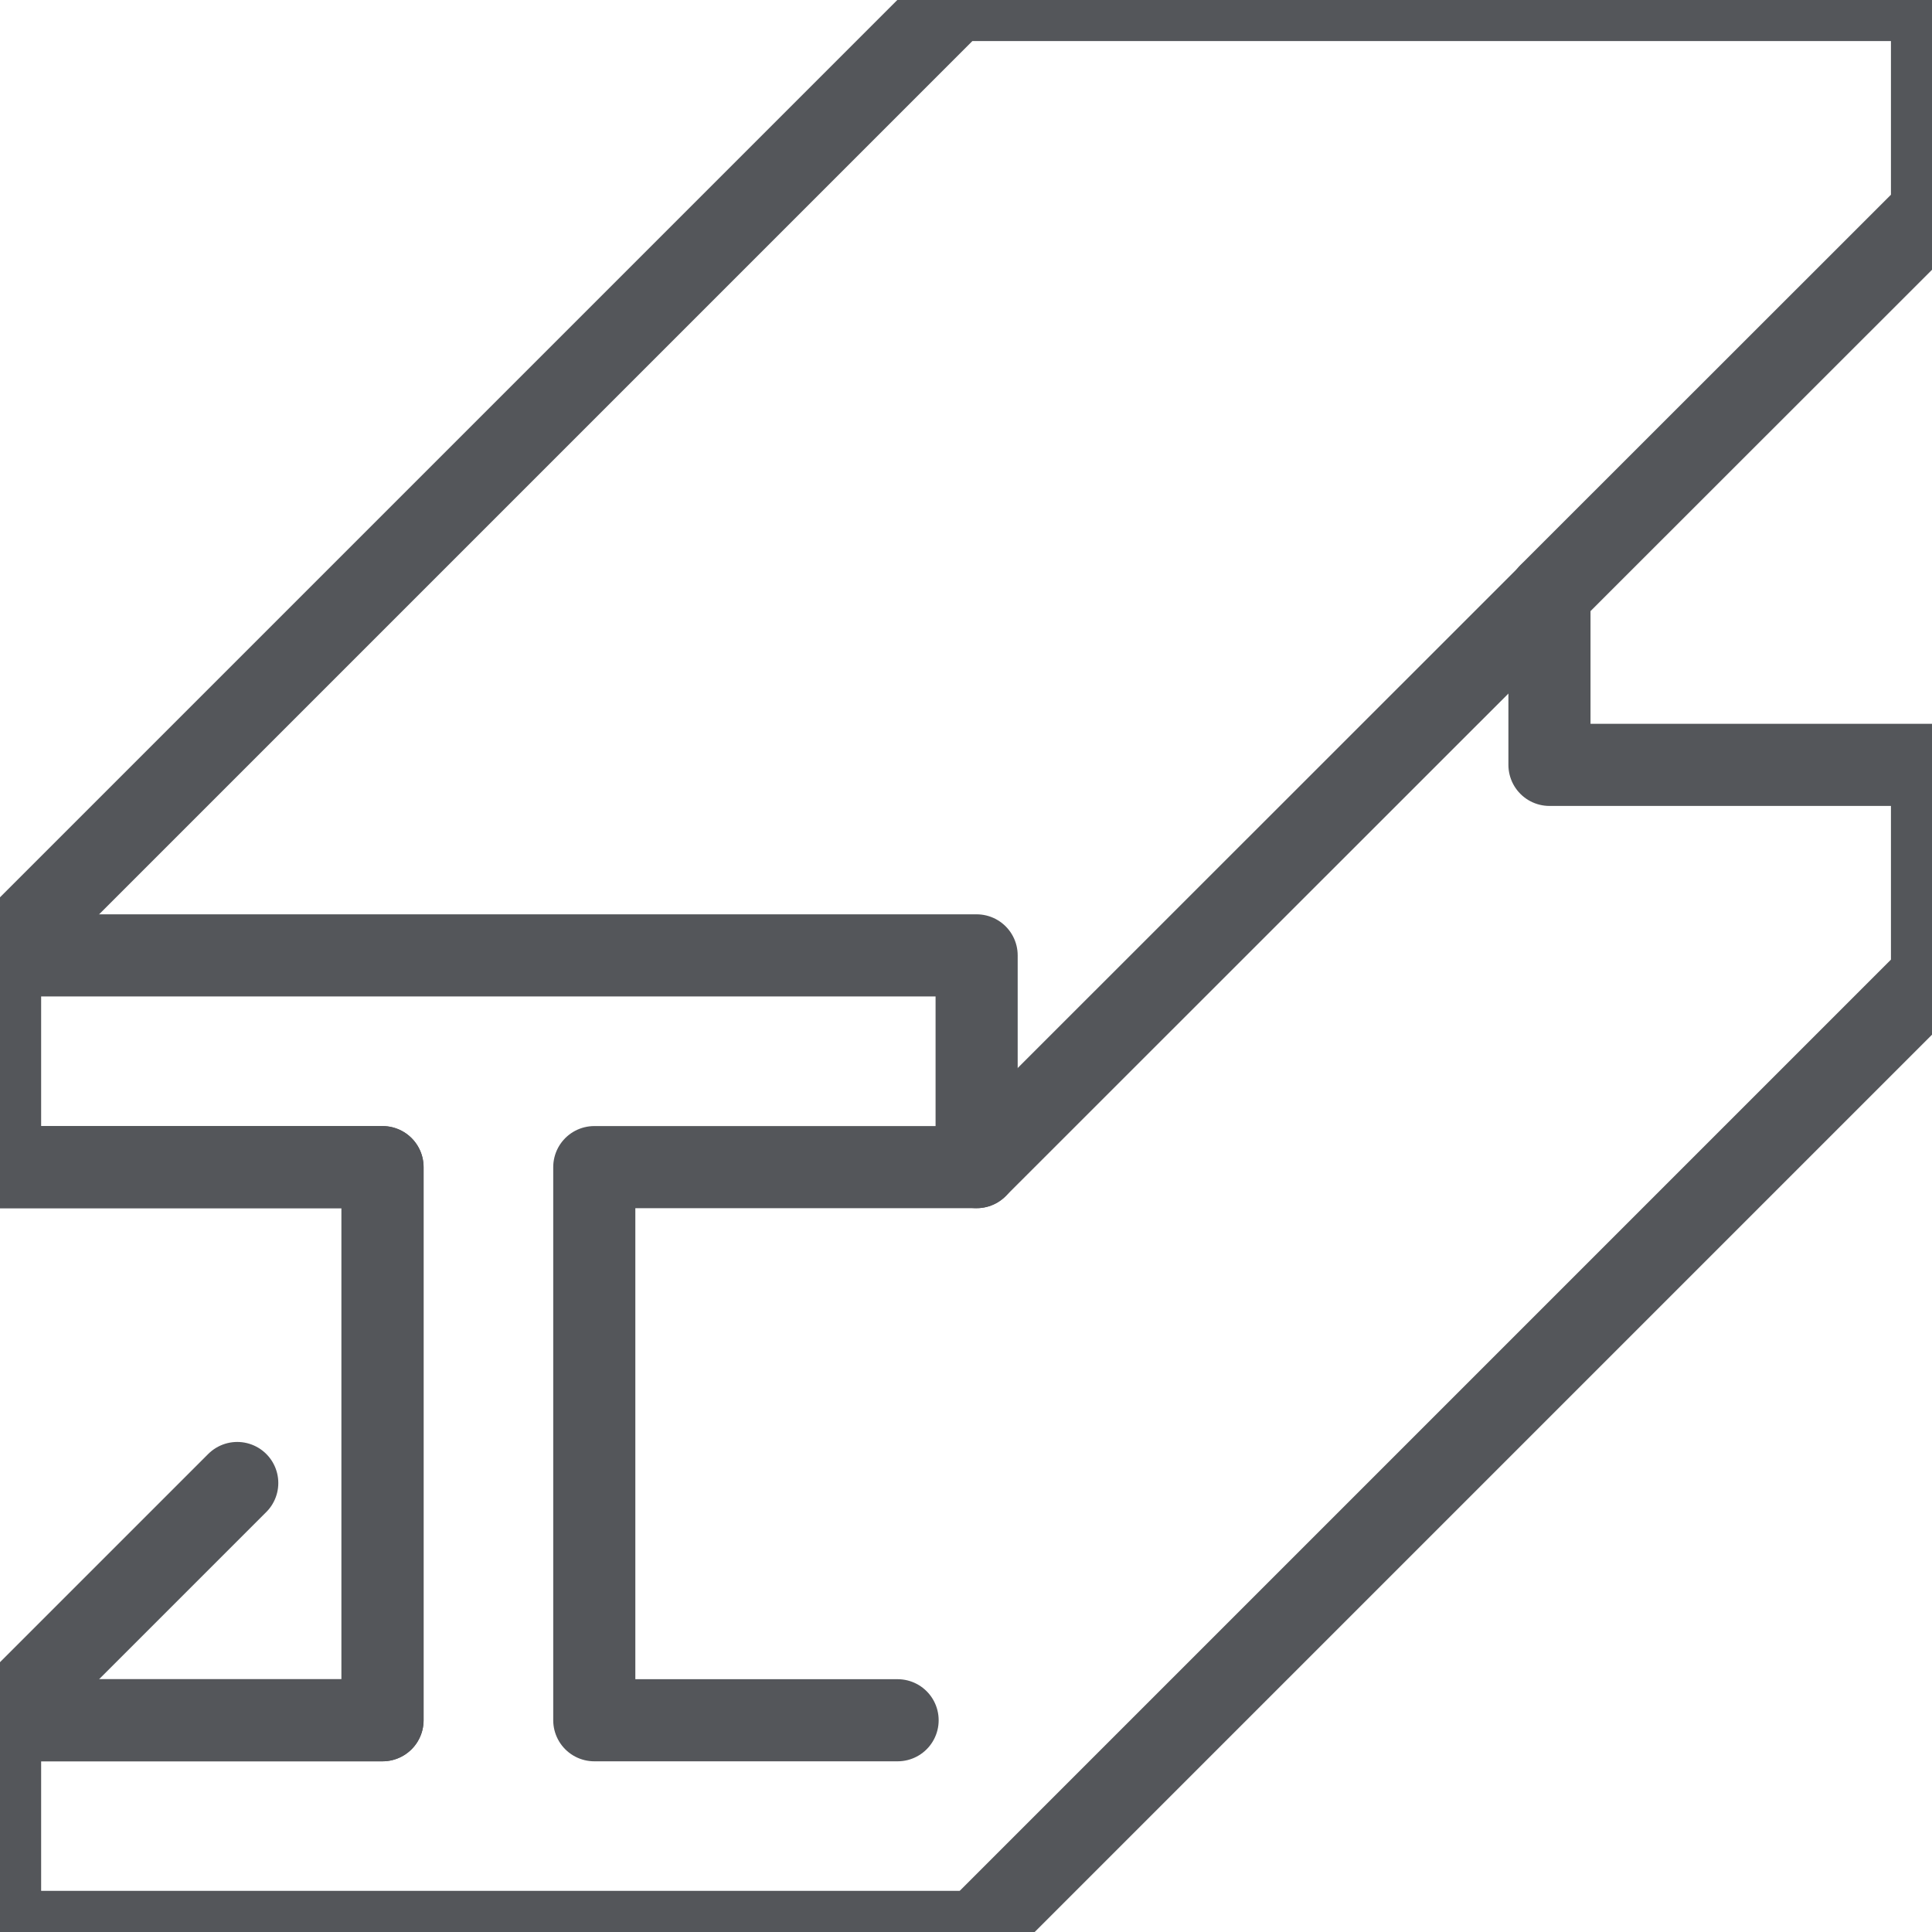 <svg xmlns="http://www.w3.org/2000/svg" viewBox="0 0 100 100"><defs><style>.cls-1{fill:none;stroke:#54565a;stroke-linecap:round;stroke-linejoin:round;stroke-width:4.25px;}</style></defs><g id="Icon"><polyline class="cls-1" points="50.55 100 0 100 0 89.04 19.8 89.04 19.8 60.41 0 60.41 0 49.45 50.55 49.45 50.55 60.41 30.76 60.41 30.76 89.04 46.46 89.04"/><polygon class="cls-1" points="80.2 30.75 80.2 39.59 100 39.59 100 50.55 50.55 100 0 100 0 89.04 19.8 89.04 19.8 60.41 0 60.41 0 49.45 49.45 0 100 0 100 10.96 80.2 30.75"/><line class="cls-1" x1="50.55" y1="60.41" x2="80.21" y2="30.76"/><line class="cls-1" y1="89.04" x2="12.28" y2="76.76"/></g></svg>